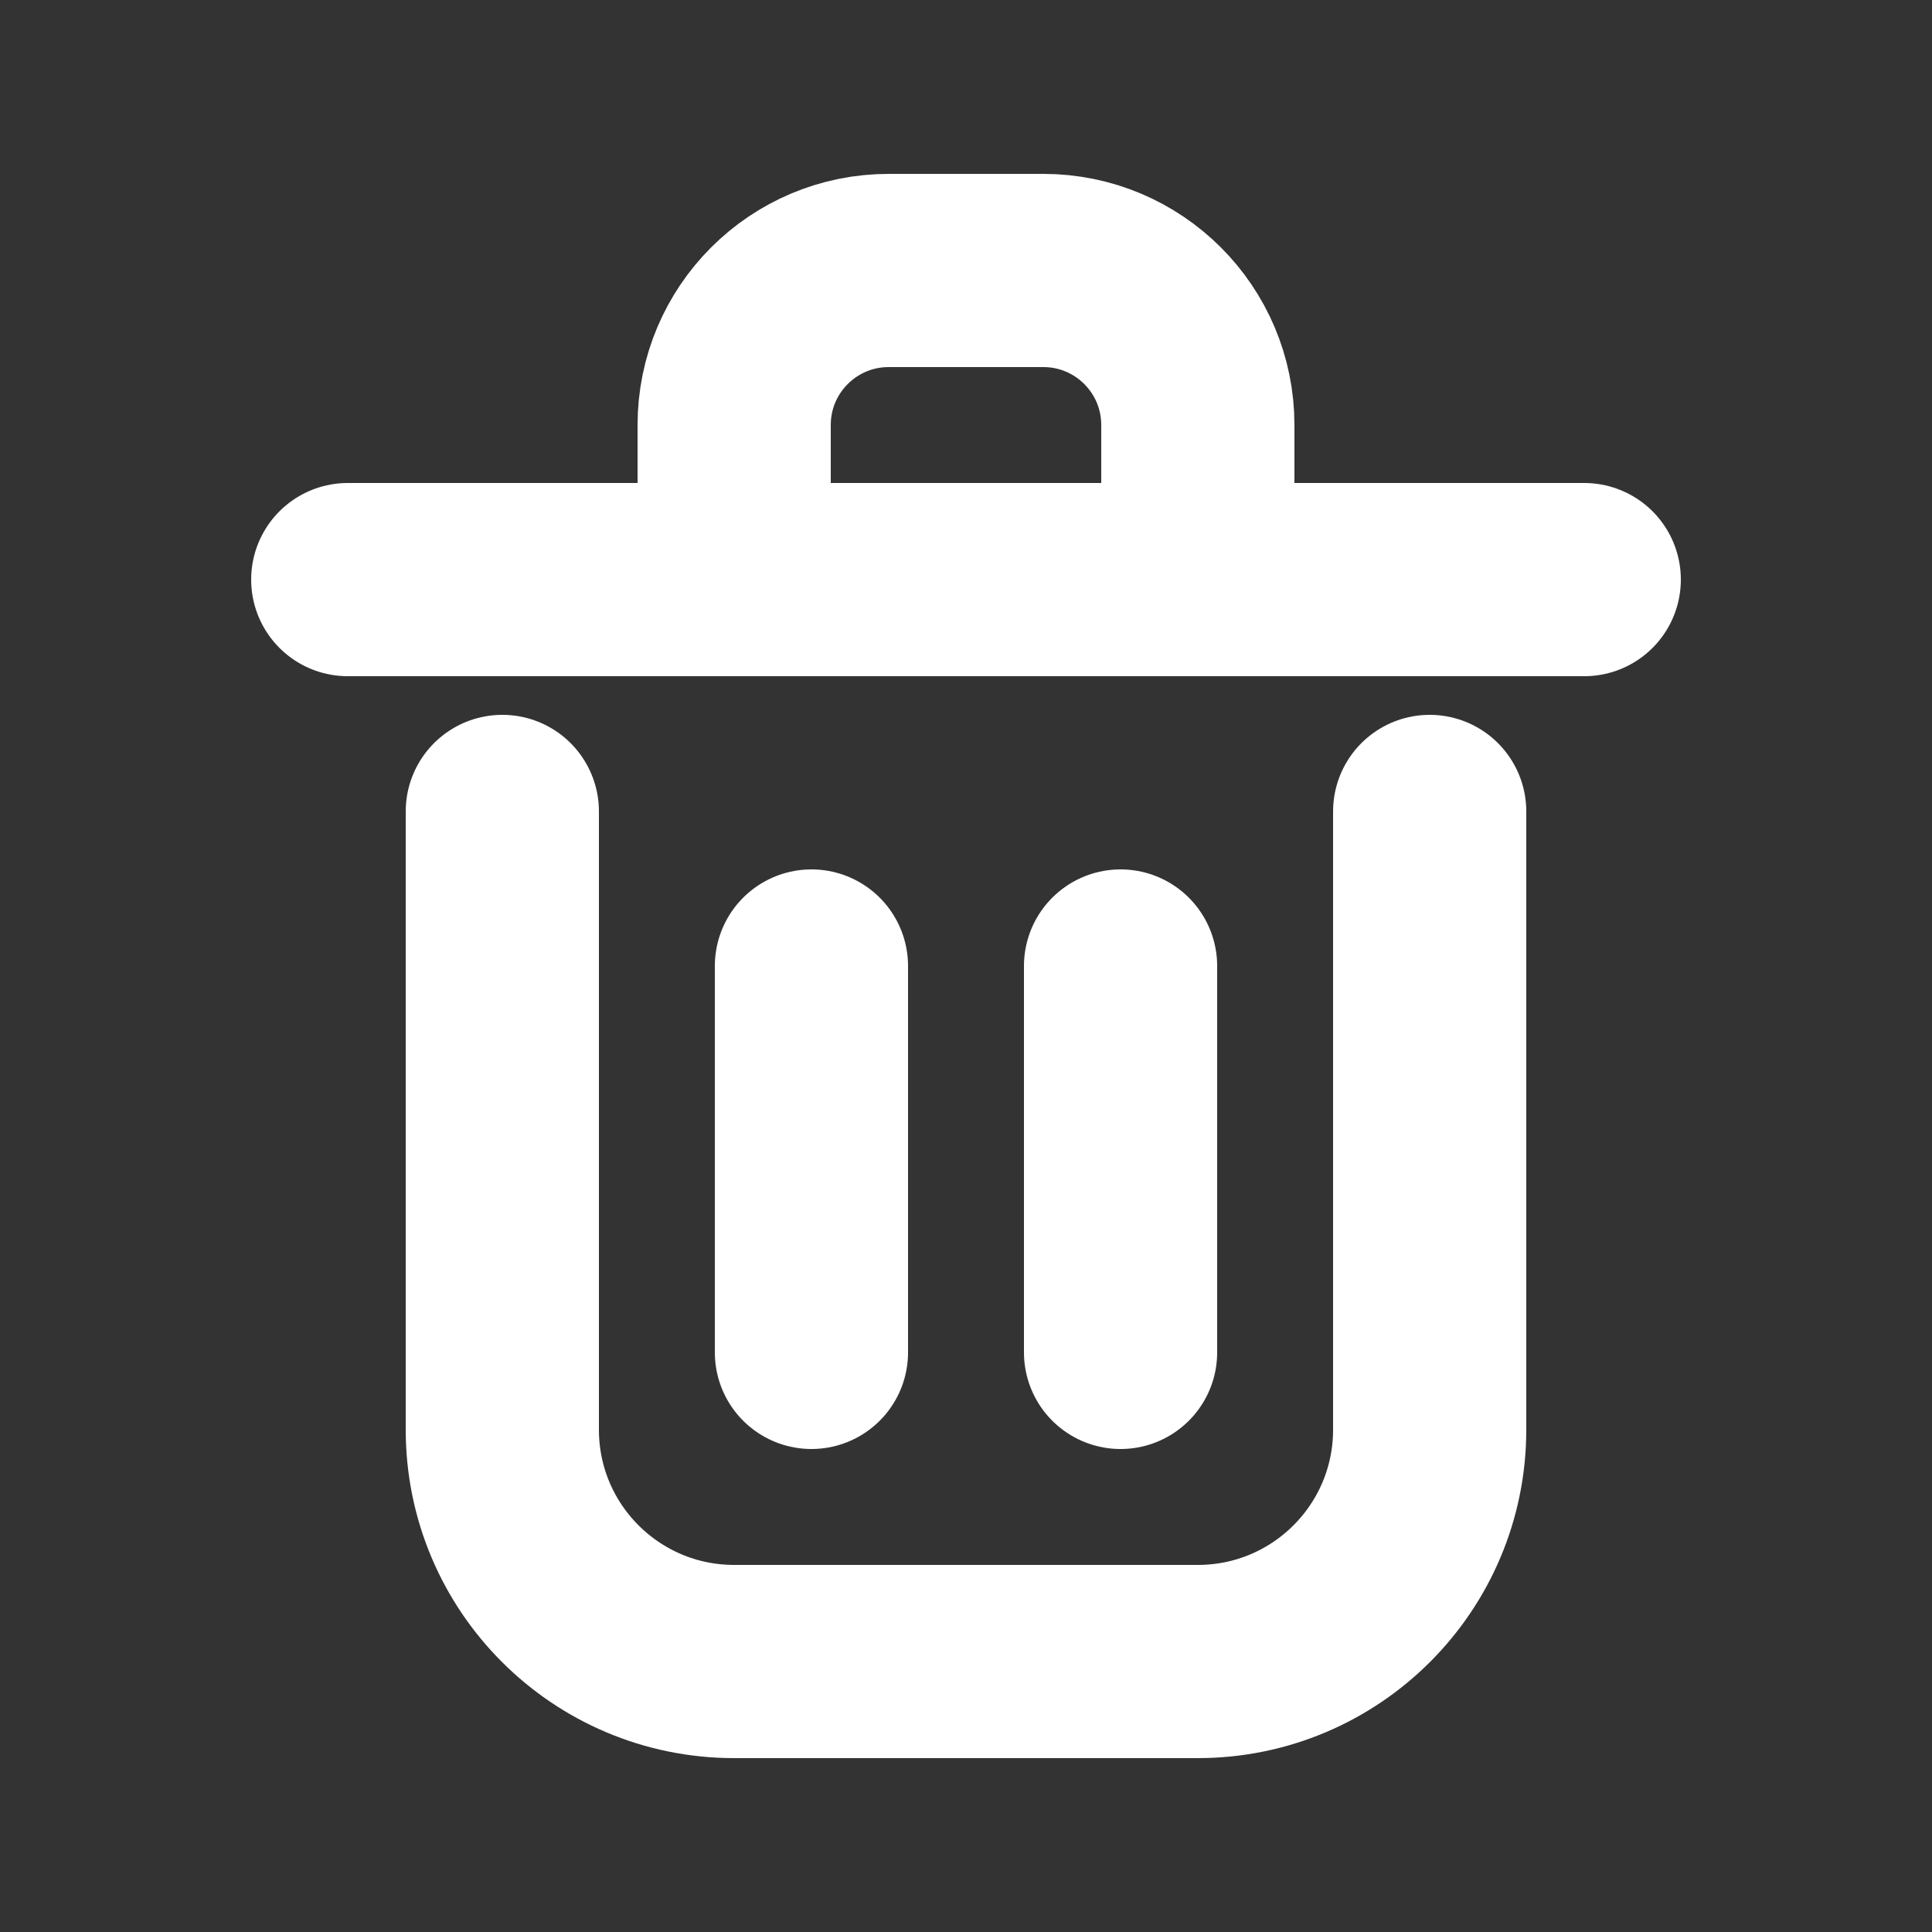 <svg width="25" height="25" viewBox="0 0 25 25" fill="none" xmlns="http://www.w3.org/2000/svg">
<rect x="0" y="0" width="25" height="25" fill="#333333" stroke="none"/>
<path d="M10.5 12.5V17.5" stroke="white" stroke-width="2.5" stroke-linecap="round" stroke-linejoin="round"/>
<path d="M14.5 12.5V17.5" stroke="white" stroke-width="2.5" stroke-linecap="round" stroke-linejoin="round"/>
<path d="M4.5 7.5H20.5" stroke="white" stroke-width="2.5" stroke-linecap="round" stroke-linejoin="round"/>
<path d="M6.5 10.5V18.5C6.5 20.157 7.843 21.5 9.5 21.5H15.5C17.157 21.5 18.5 20.157 18.5 18.5V10.5" stroke="white" stroke-width="2.5" stroke-linecap="round" stroke-linejoin="round"/>
<path d="M9.5 5.5C9.5 4.395 10.395 3.5 11.5 3.5H13.5C14.605 3.5 15.5 4.395 15.5 5.5V7.5H9.5V5.5Z" stroke="white" stroke-width="2.5" stroke-linecap="round" stroke-linejoin="round"/>
</svg>
